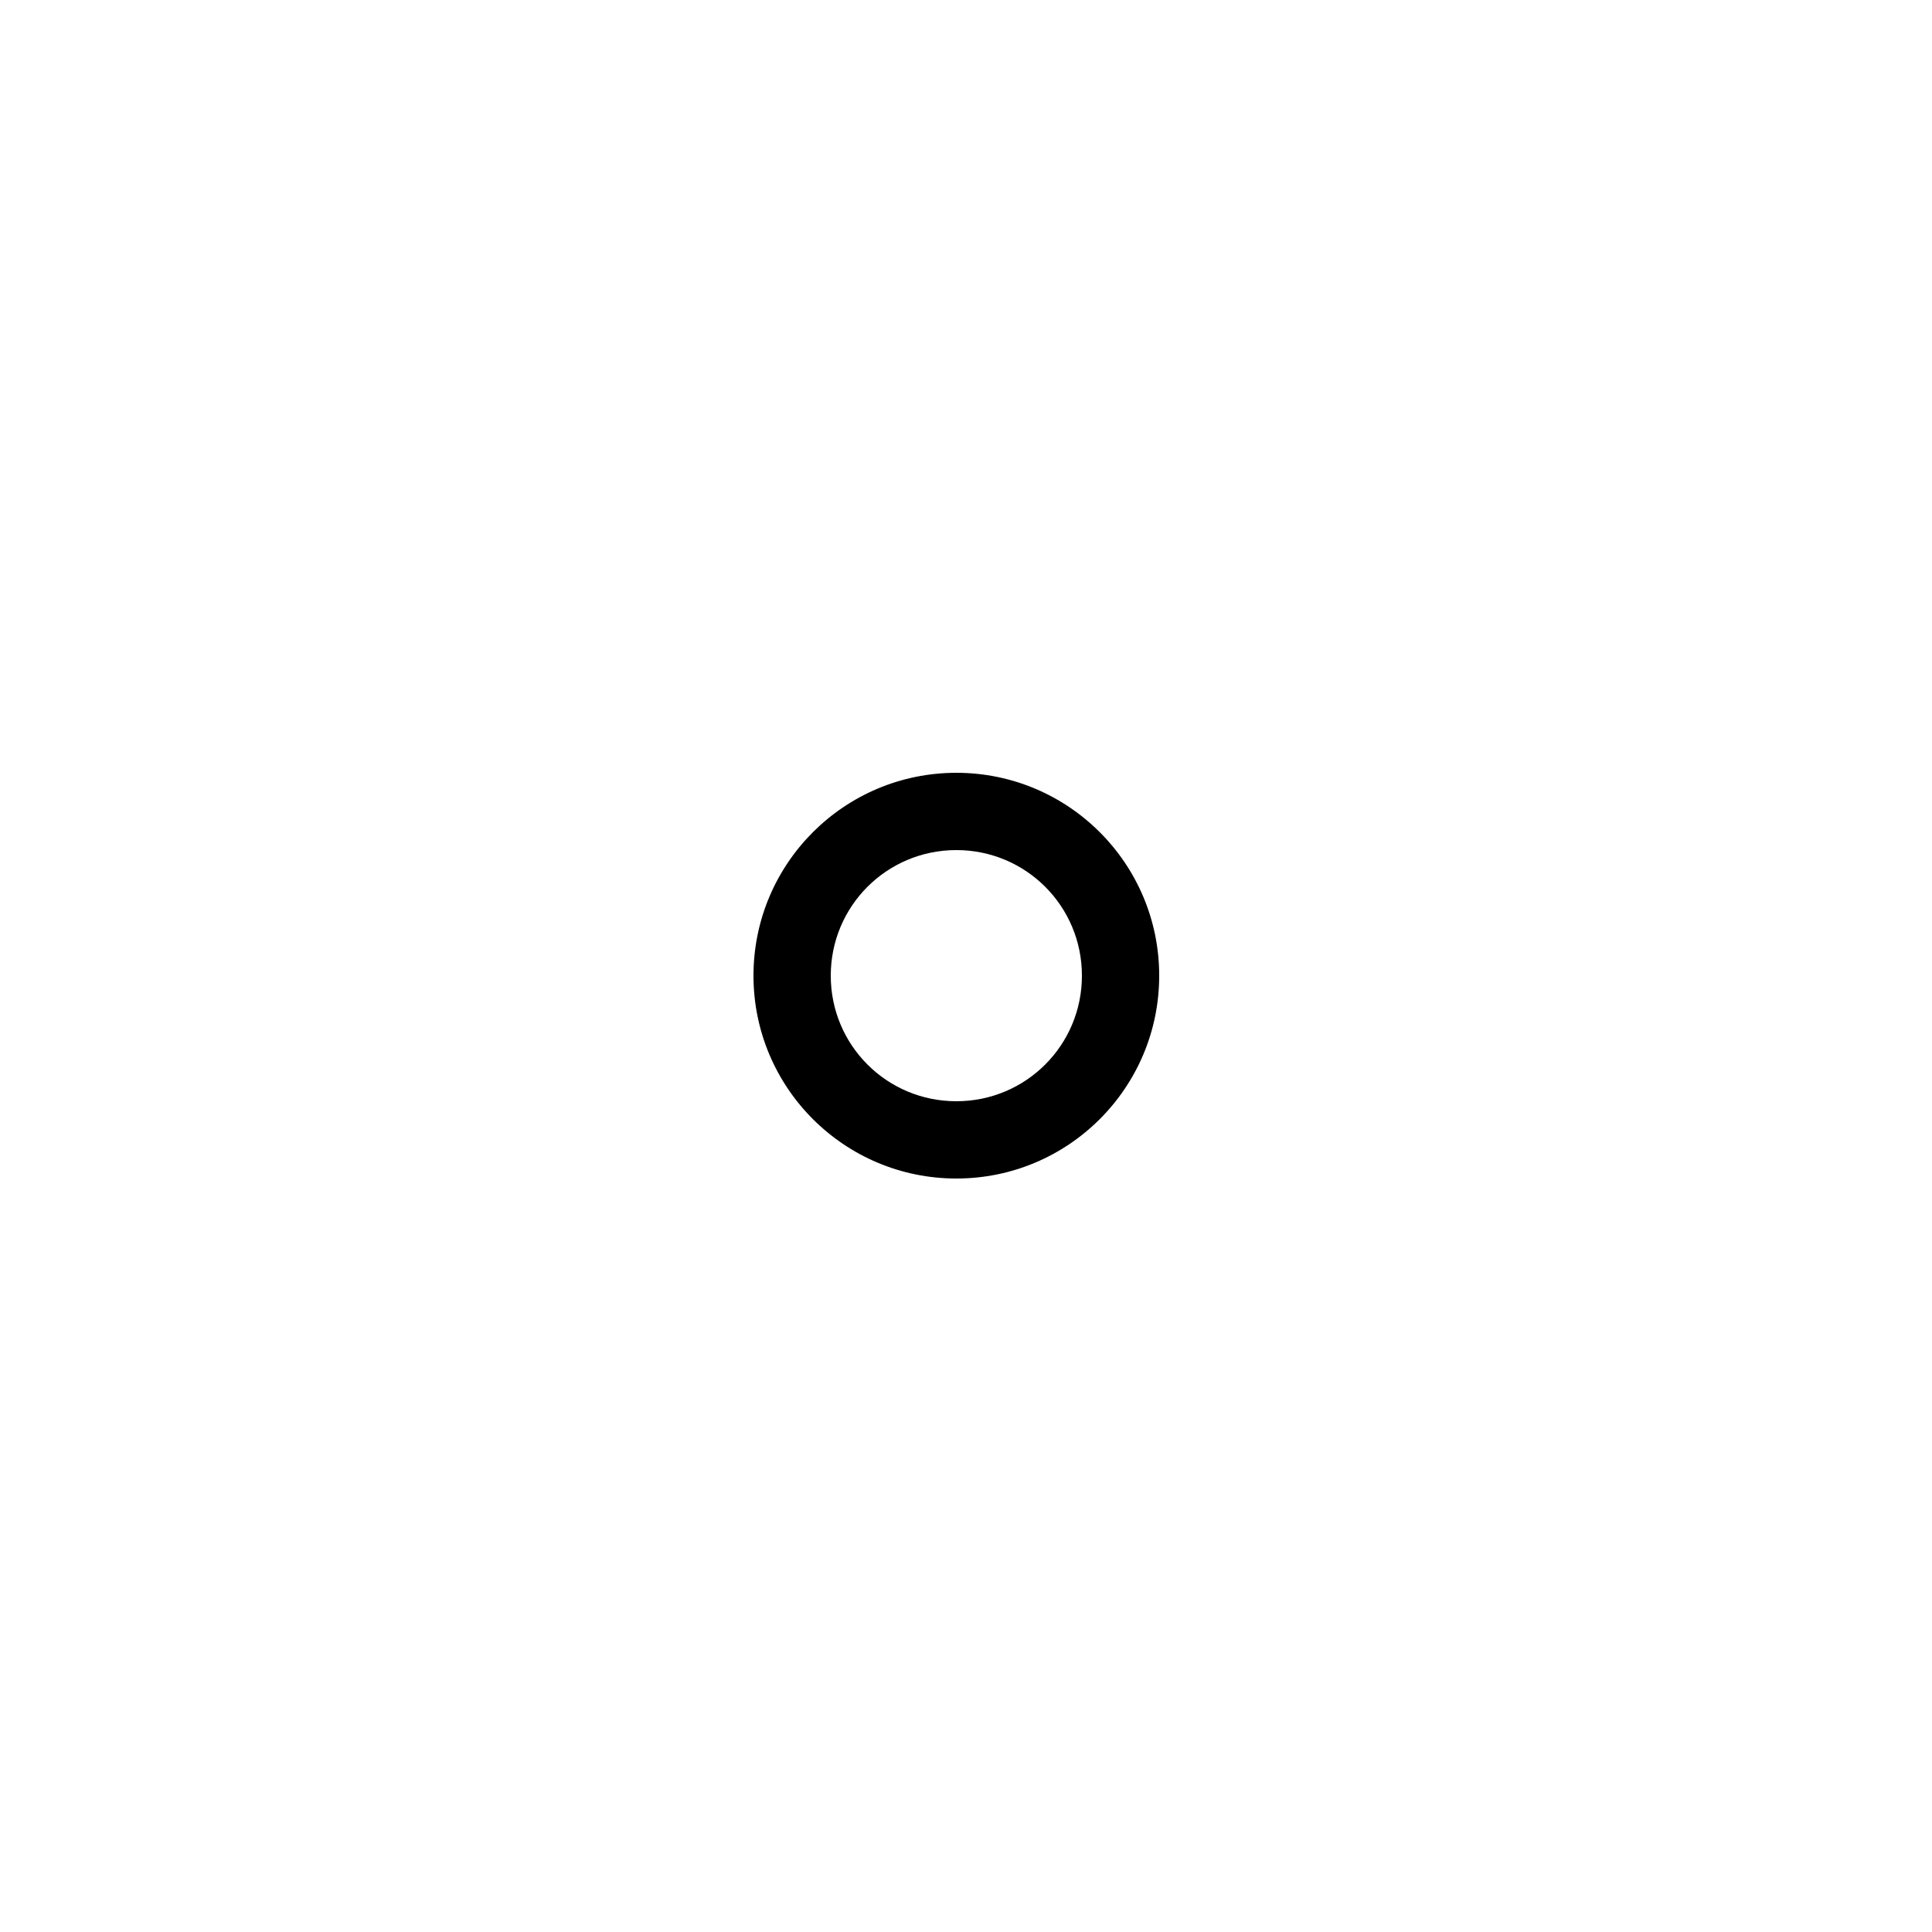 <?xml version="1.0" encoding="utf-8"?>
<!-- Generator: Adobe Illustrator 22.1.0, SVG Export Plug-In . SVG Version: 6.00 Build 0)  -->
<svg version="1.1" id="Layer_1" xmlns="http://www.w3.org/2000/svg" xmlns:xlink="http://www.w3.org/1999/xlink" x="0px" y="0px"
	 viewBox="0 0 100 100" style="enable-background:new 0 0 100 100;" xml:space="preserve">
<path d="M49.5,40C43.7,40,39,44.7,39,50.5S43.7,61,49.5,61S60,56.3,60,50.5S55.3,40,49.5,40z M49.5,57c-3.6,0-6.5-2.9-6.5-6.5
	s2.9-6.5,6.5-6.5s6.5,2.9,6.5,6.5S53.1,57,49.5,57z"/>
</svg>
